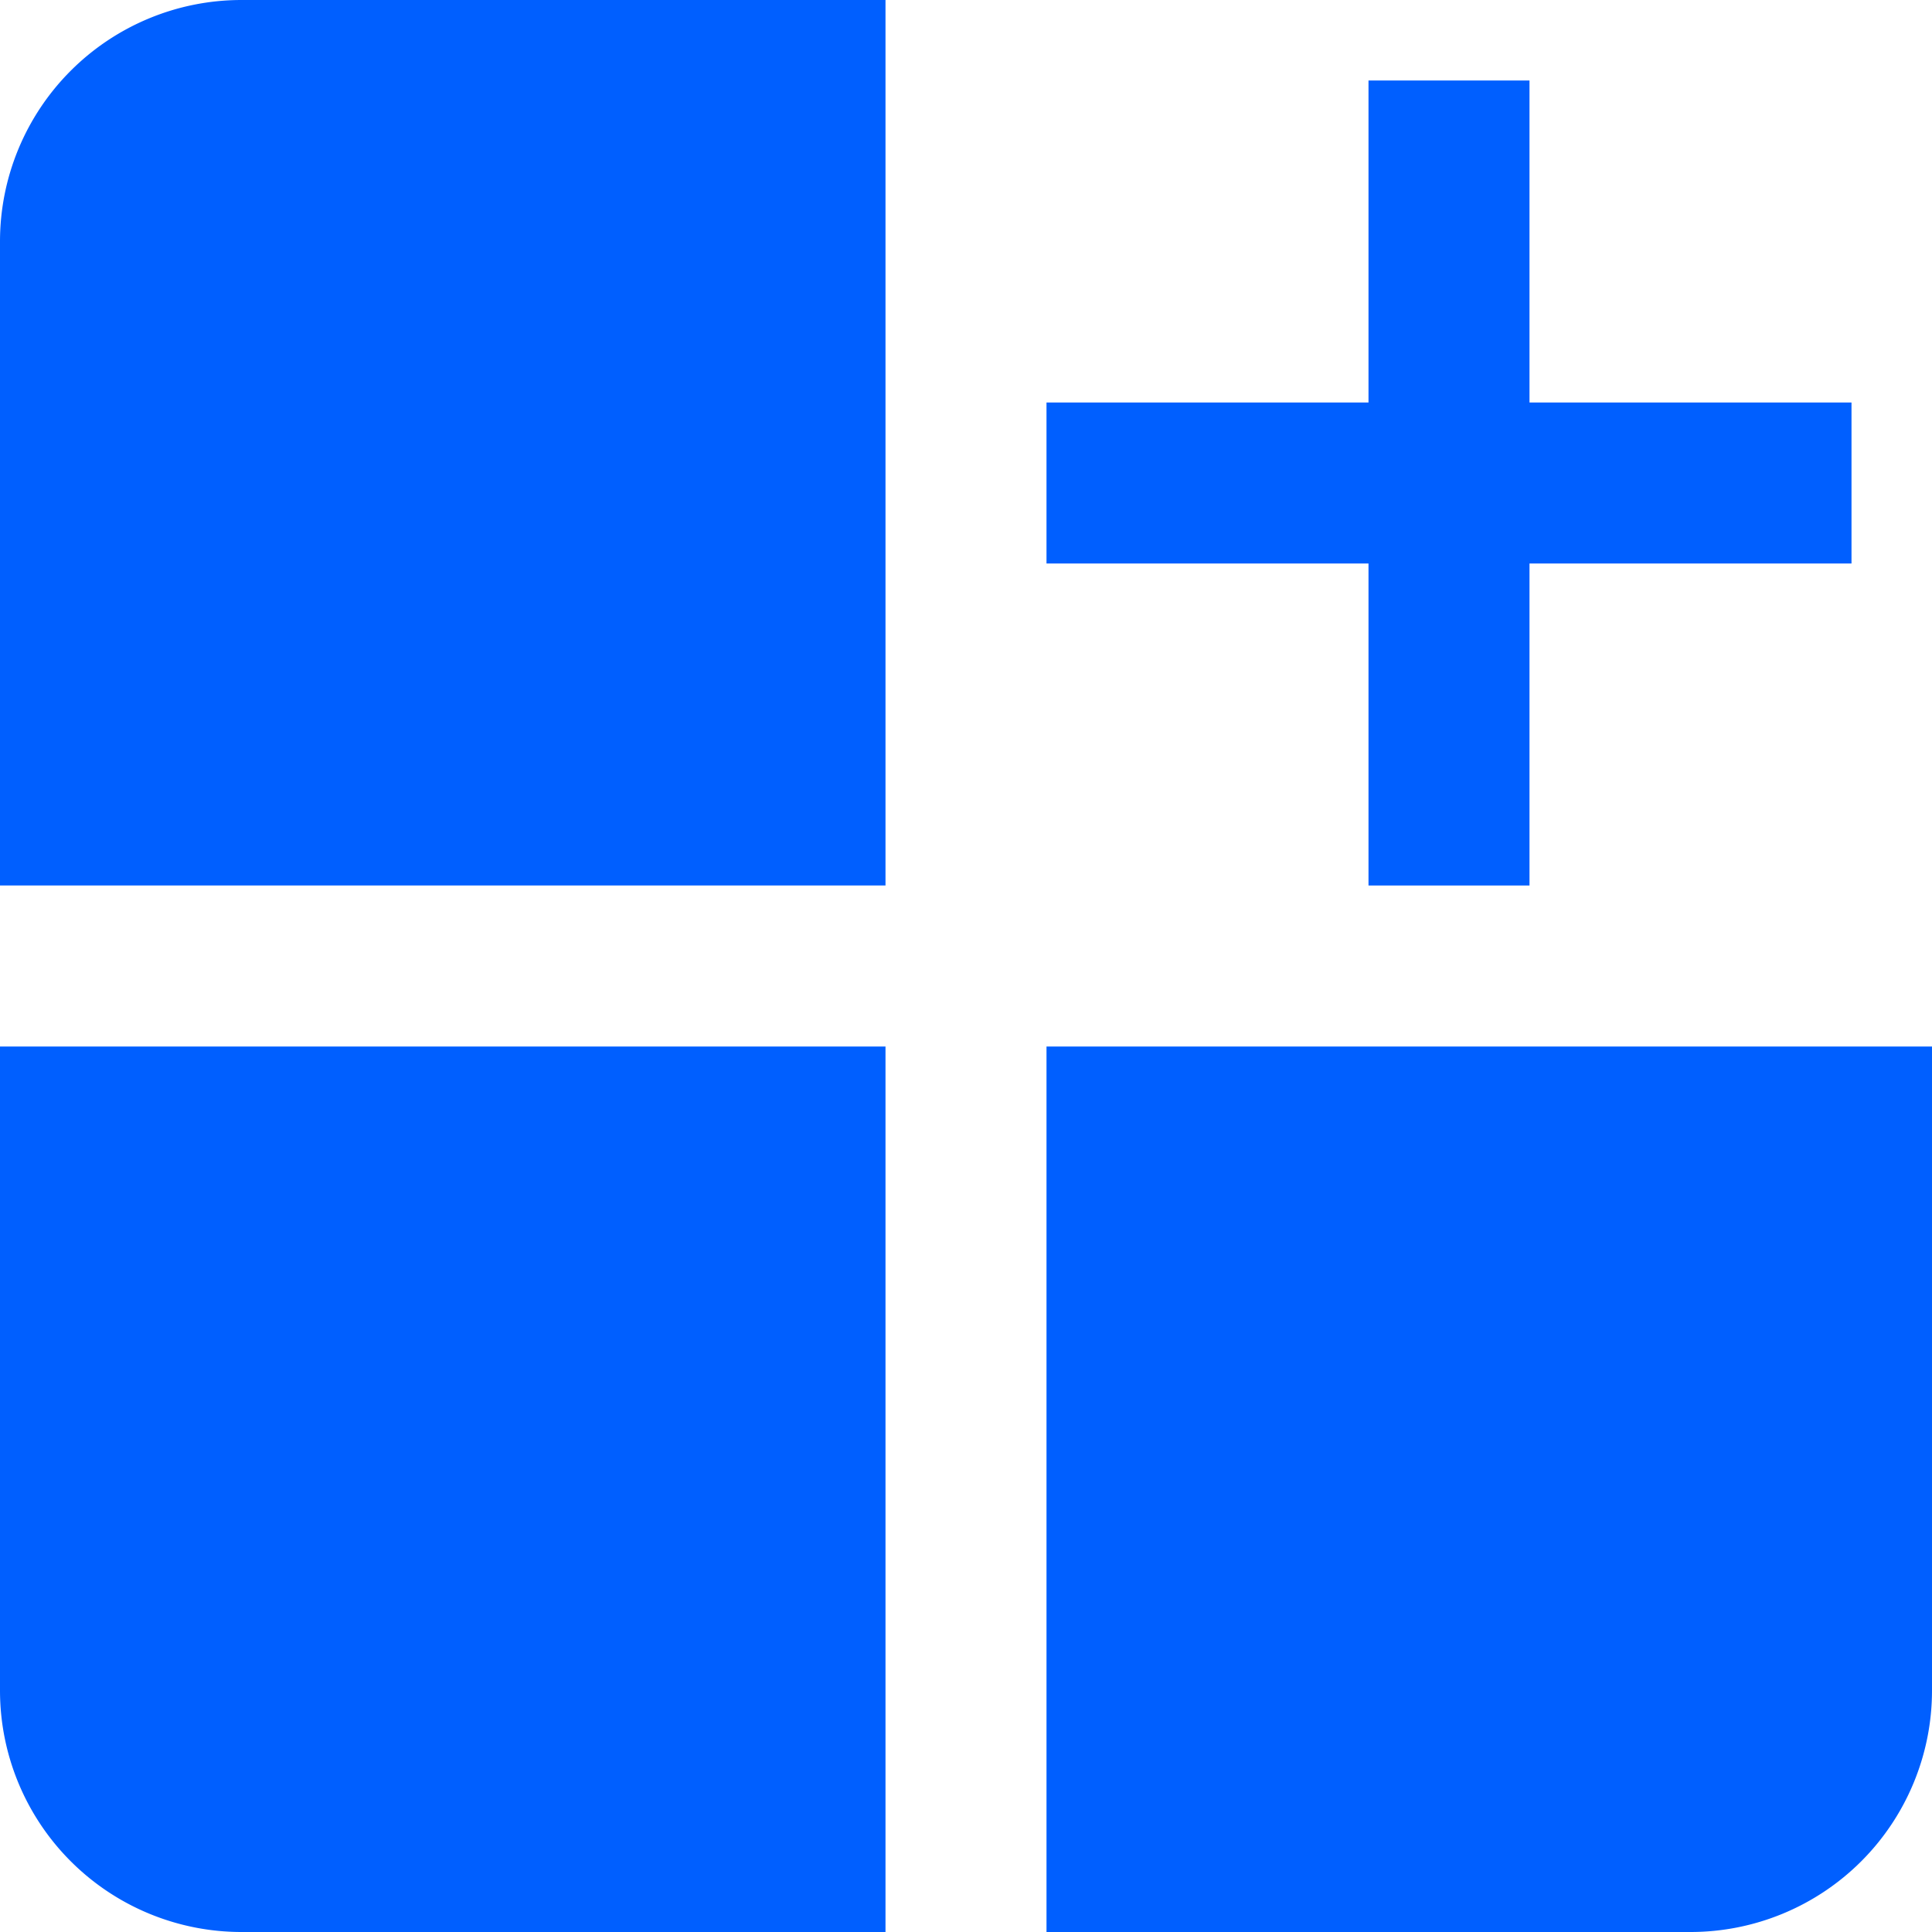 <svg id="Layer_1" data-name="Layer 1" xmlns="http://www.w3.org/2000/svg" viewBox="0 0 24 24"><defs><style>.cls-1{fill:#005fff;}</style></defs><title>74 follow collection</title><path class="cls-1"  d="M0,3v8H11V0H3A3,3,0,0,0,0,3Z"/><path class="cls-1"  d="M0,21a3,3,0,0,0,3,3h8V13H0Z"/><path class="cls-1"  d="M13,13V24h8a3,3,0,0,0,3-3V13Z"/><polygon class="cls-1"  points="17 11 19 11 19 7 23 7 23 5 19 5 19 1 17 1 17 5 13 5 13 7 17 7 17 11"/></svg>